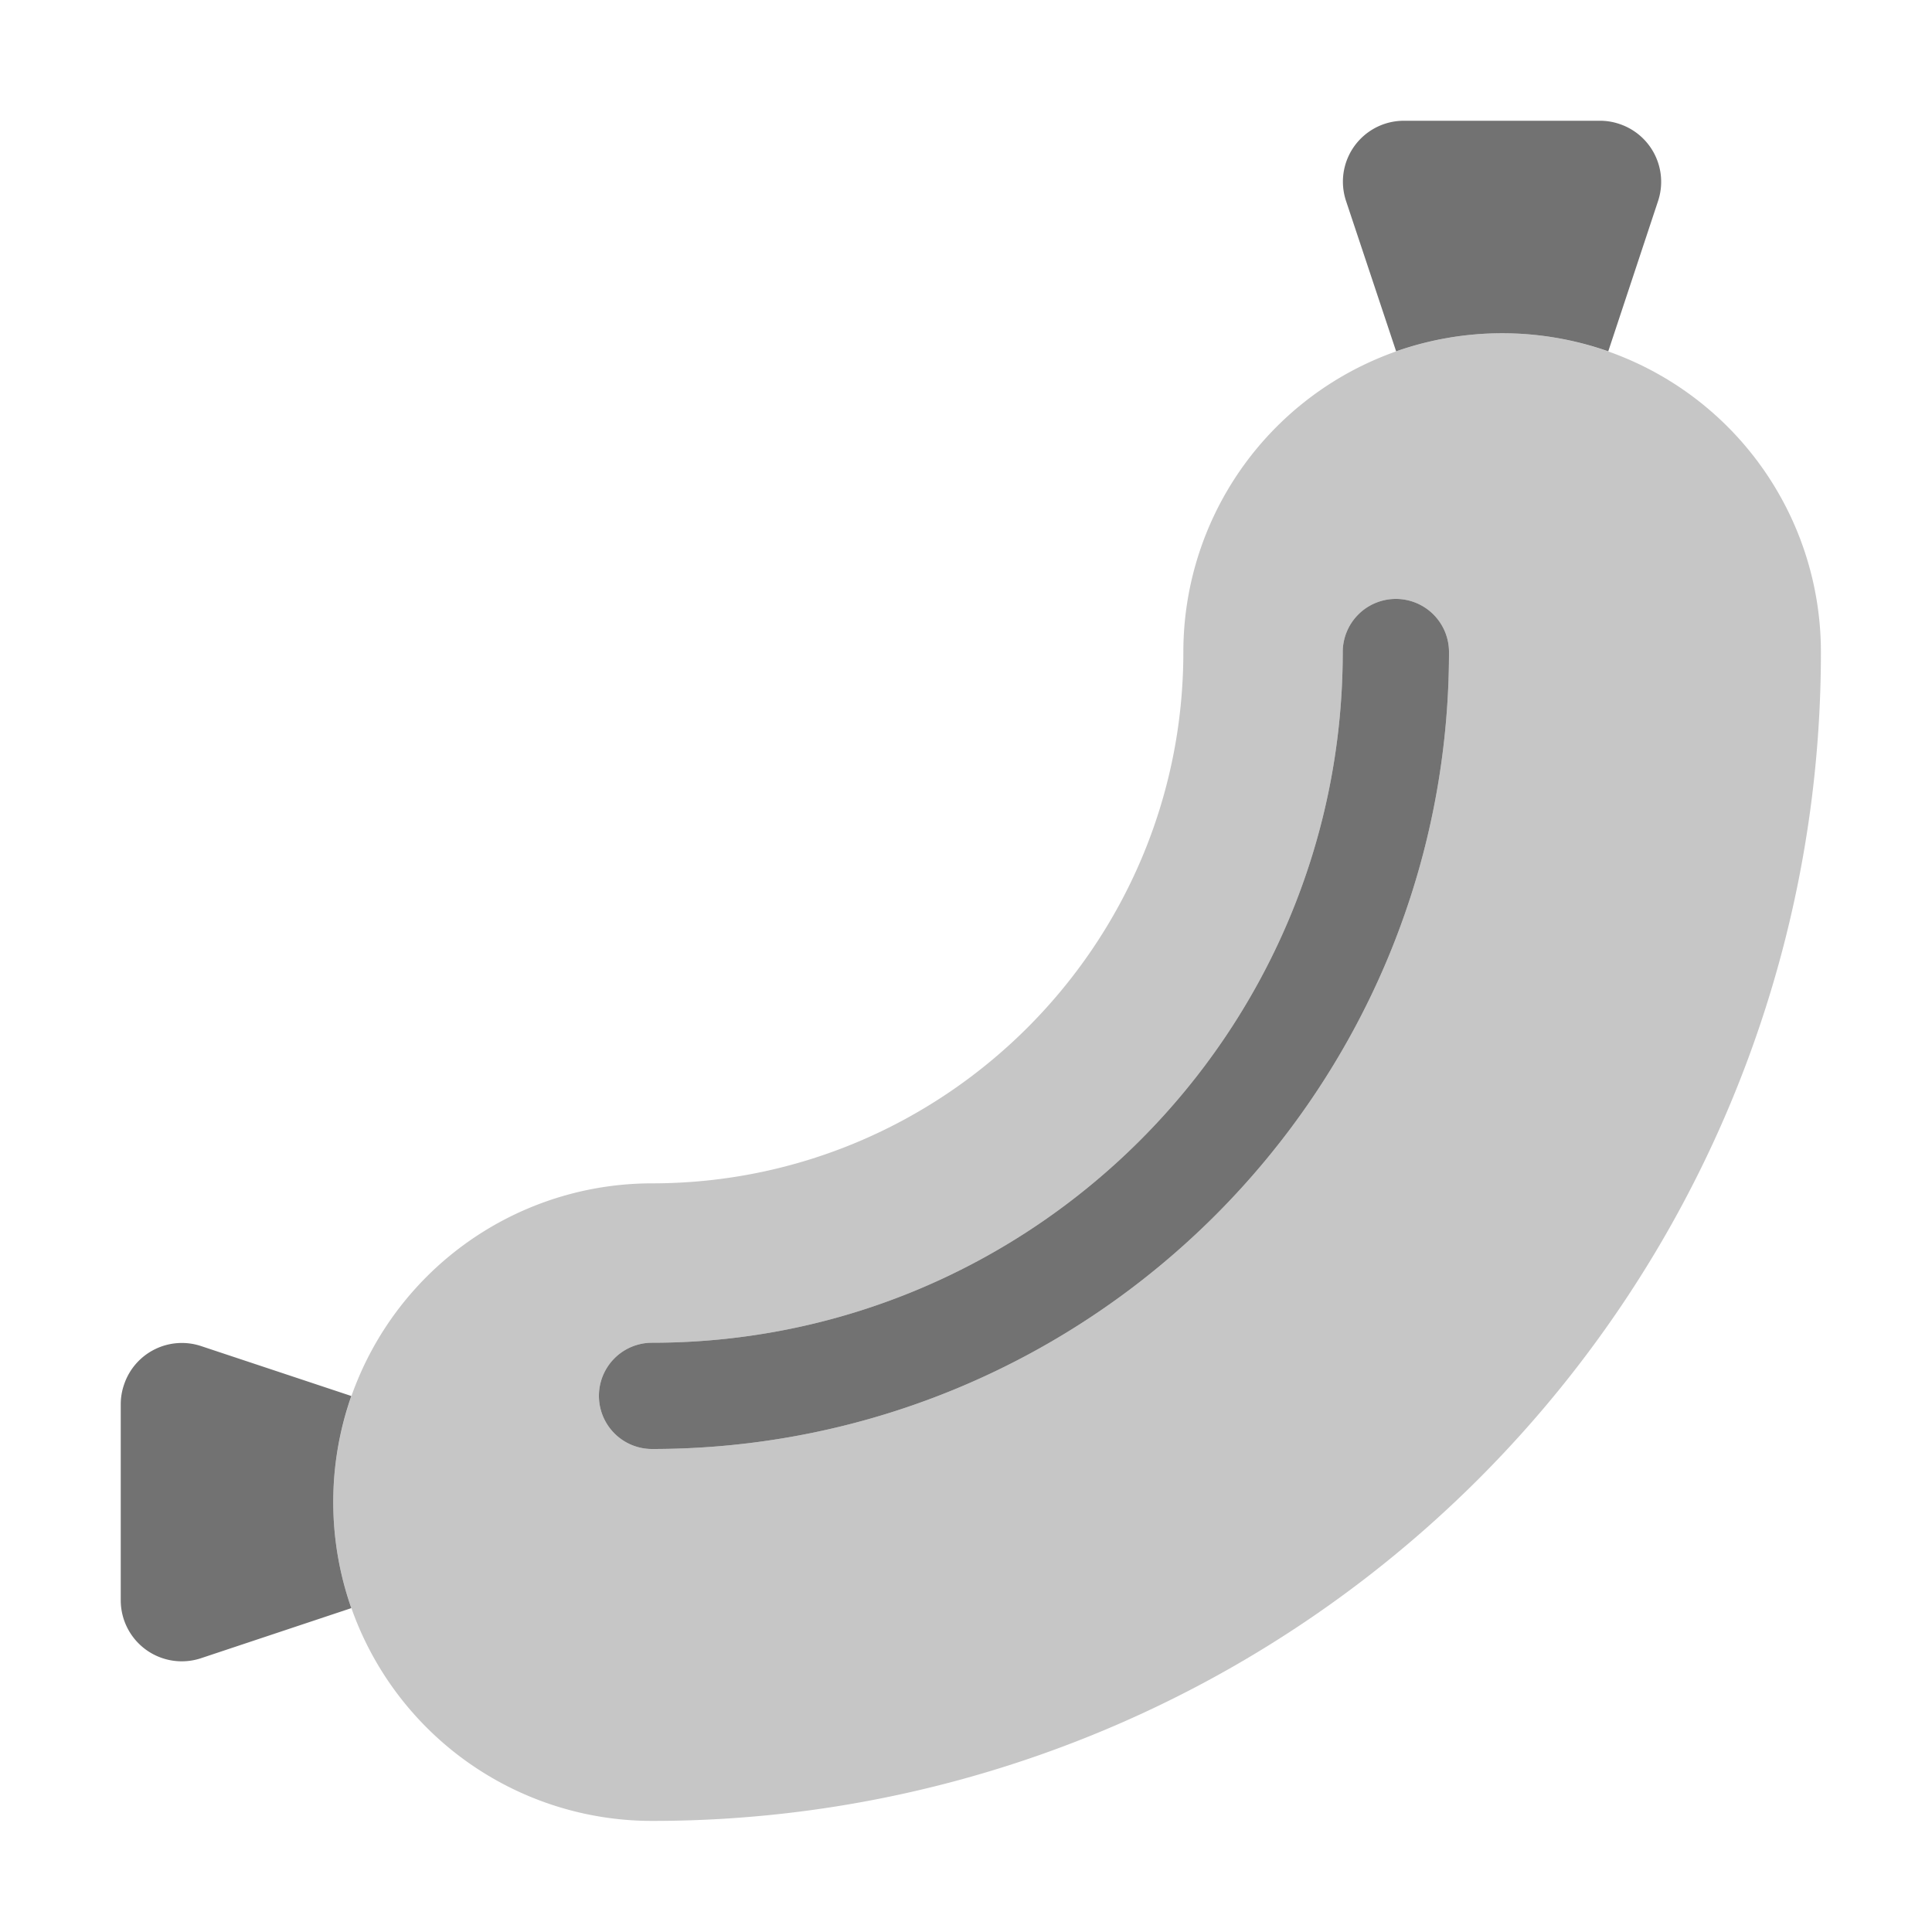 ﻿<?xml version='1.0' encoding='UTF-8'?>
<svg viewBox="-2 -2 32 32" xmlns="http://www.w3.org/2000/svg">
  <g transform="matrix(0.055, 0, 0, 0.055, 0, 0)">
    <defs>
      <style>.fa-secondary{opacity:.4}</style>
    </defs>
    <path d="M416, 64A96 96 0 0 0 320, 160C320, 248.22 248.22, 320 160, 320A96 96 0 0 0 160, 512A351.79 351.79 0 0 0 512, 160A96 96 0 0 0 416, 64zM160, 400A16 16 0 0 1 160, 368C274.69, 368 368, 274.69 368, 160A16 16 0 0 1 400, 160C400, 292.34 292.34, 400 160, 400z" fill="#727272" opacity="0.4" fill-opacity="1" class="Black" />
    <path d="M24.18, 369A18.36 18.36 0 0 0 1, 380.59A18.11 18.11 0 0 0 0, 386.38L0, 445.62A18.38 18.38 0 0 0 24.18, 463L69.44, 447.92A96.4 96.4 0 0 1 69.44, 384.04zM451.41, 1A18.11 18.11 0 0 0 445.62, 0L386.38, 0A18.36 18.36 0 0 0 368.05, 18.39A18.68 18.68 0 0 0 369, 24.18L384.08, 69.44A96.4 96.4 0 0 1 447.96, 69.44L462.96, 24.17A18.36 18.36 0 0 0 451.41, 1zM384, 144A16 16 0 0 0 368, 160C368, 274.69 274.69, 368 160, 368A16 16 0 0 0 160, 400C292.34, 400 400, 292.34 400, 160A16 16 0 0 0 384, 144z" fill="#727272" fill-opacity="1" class="Black" />
  </g>
</svg>